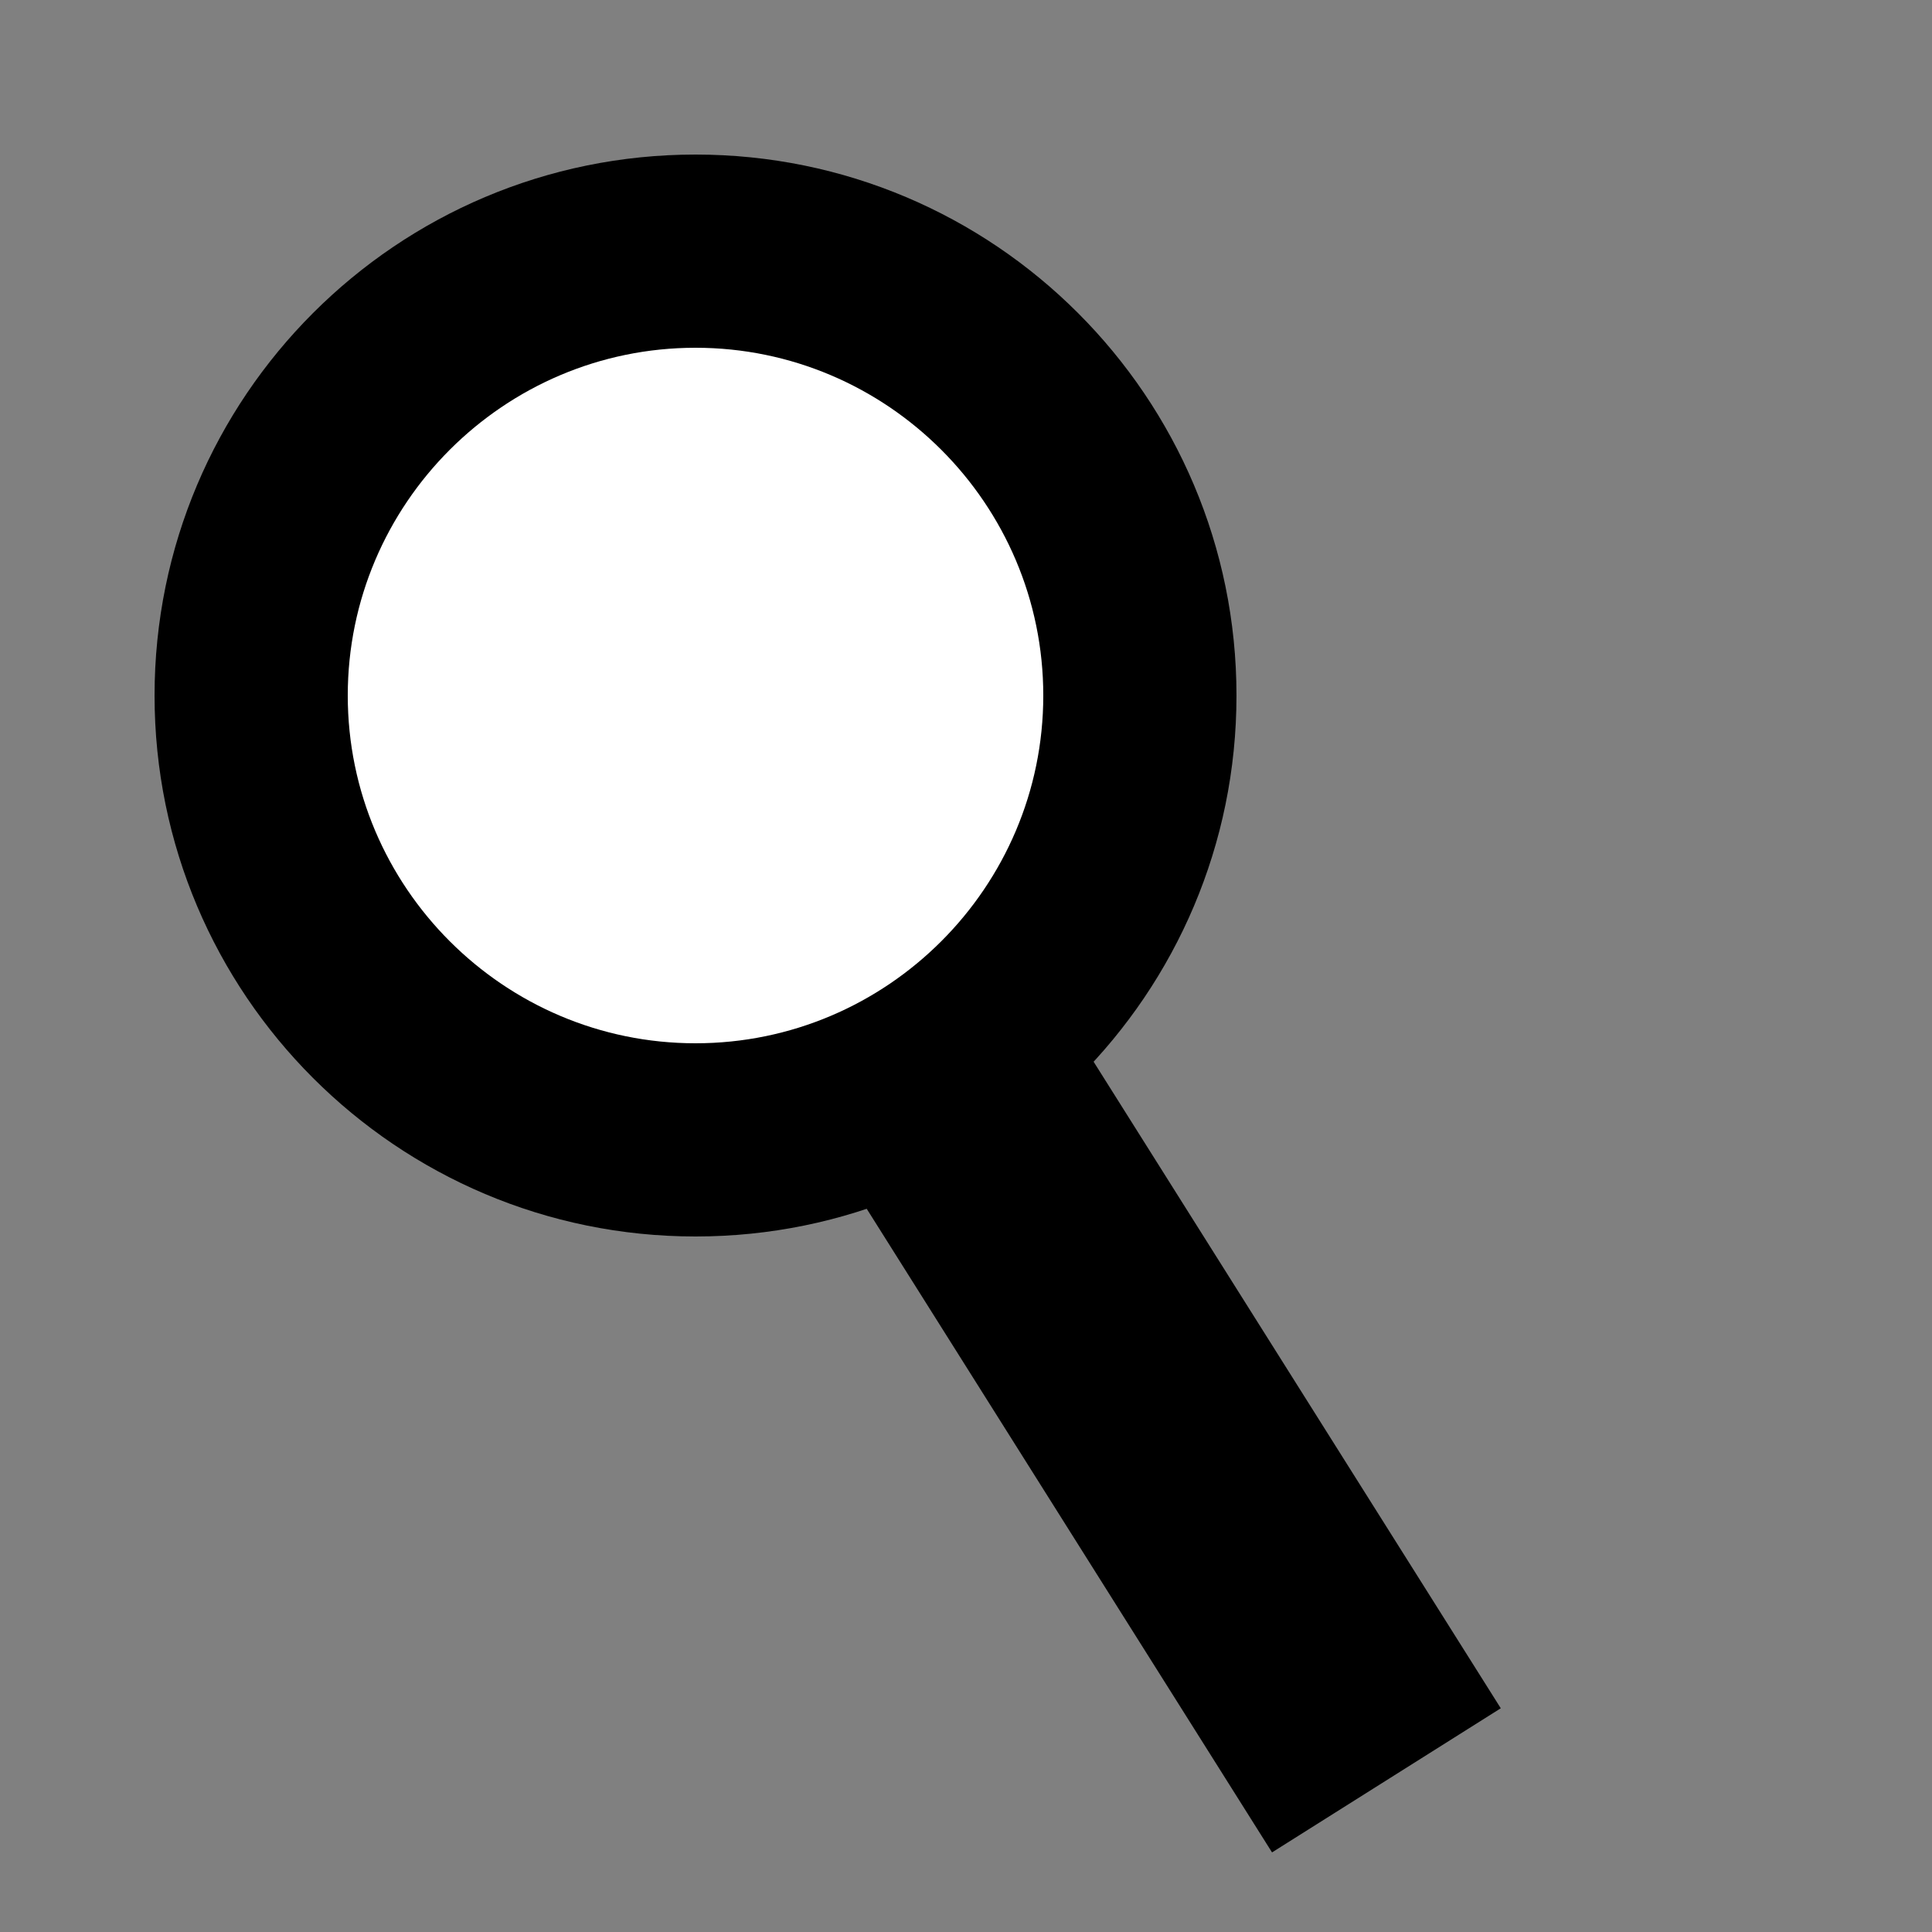 <?xml version="1.0" encoding="UTF-8"?><svg id="a" xmlns="http://www.w3.org/2000/svg" viewBox="0 0 50 50"><rect x="0" y="0" width="50" height="50" fill="#808080" stroke="none"/><g><rect x="28.91" y="27.89" width="2" height="17.41" transform="translate(-14.91 21.58) rotate(-32.22)" style="fill:#fff;"/><polygon points="26.9 25.25 20.98 28.98 32.92 47.94 38.84 44.21 26.9 25.25 26.9 25.25"/></g><g><circle cx="18" cy="18" r="11.5" style="fill:#fff;"/><path d="M18,9c4.96,0,9,4.04,9,9s-4.04,9-9,9-9-4.04-9-9,4.04-9,9-9m0-5c-7.73,0-14,6.27-14,14s6.27,14,14,14,14-6.27,14-14-6.27-14-14-14h0Z"/></g></svg>